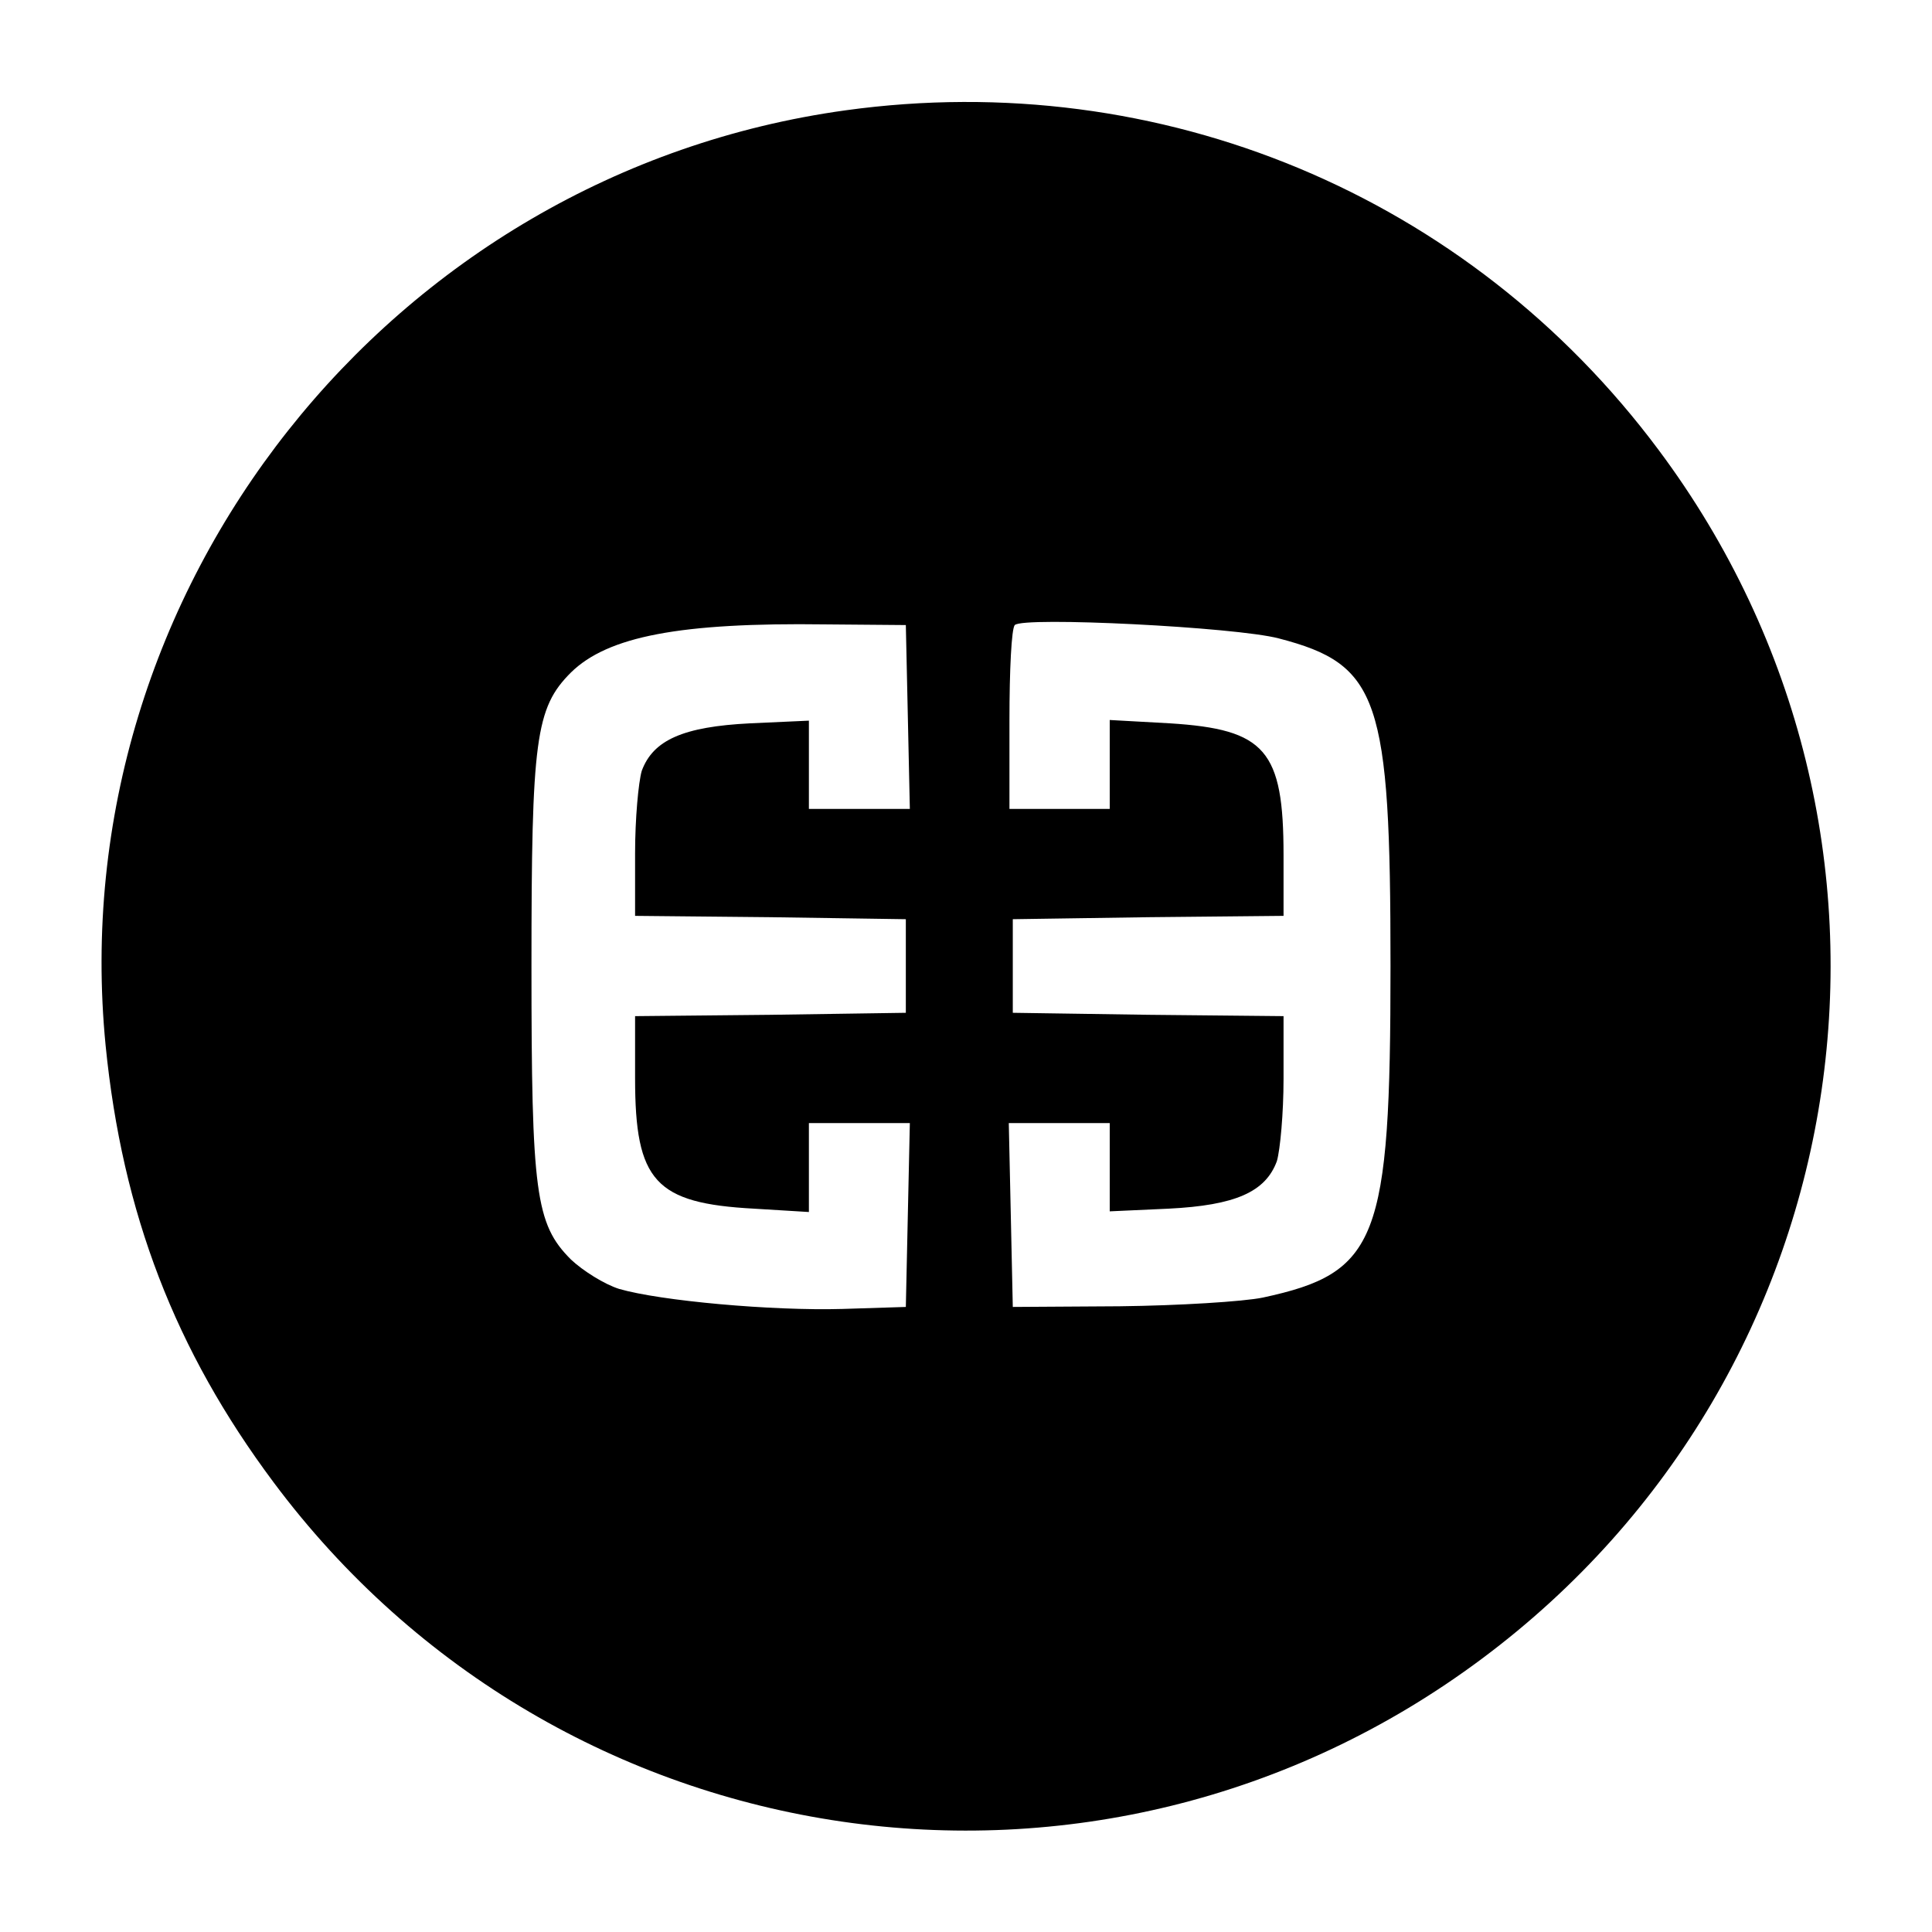 <?xml version="1.0" standalone="no"?>
<!DOCTYPE svg PUBLIC "-//W3C//DTD SVG 20010904//EN"
 "http://www.w3.org/TR/2001/REC-SVG-20010904/DTD/svg10.dtd">
<svg version="1.0" xmlns="http://www.w3.org/2000/svg"
 width="289pt" height="289pt" viewBox="0 0 289 289"
 preserveAspectRatio="xMidYMid meet">
<g transform="translate(0,289) scale(0.1,-0.1)"
fill="#000000" stroke="none">
<path d="M1265 2725 c-681 -94 -1174 -717 -1107 -1399 25 -251 104 -456 251
-653 428 -574 1235 -692 1808 -264 574 428 692 1235 264 1808 -284 381 -745
573 -1216 508z m93 -907 l3 -138 -76 0 -75 0 0 66 0 66 -88 -4 c-100 -5 -145
-25 -162 -71 -5 -17 -10 -72 -10 -123 l0 -94 203 -2 202 -3 0 -70 0 -70 -202
-3 -203 -2 0 -93 c0 -154 30 -187 178 -195 l82 -5 0 67 0 66 75 0 76 0 -3
-137 -3 -138 -95 -3 c-105 -3 -272 12 -334 30 -22 7 -54 27 -72 44 -53 53 -59
100 -59 439 0 339 6 386 59 439 55 54 163 75 381 72 l120 -1 3 -137z m555 117
c150 -39 167 -89 167 -490 0 -411 -19 -459 -191 -496 -29 -6 -126 -12 -214
-13 l-160 -1 -3 138 -3 137 76 0 75 0 0 -66 0 -66 88 4 c100 5 145 25 162 71
5 17 10 72 10 123 l0 94 -202 2 -203 3 0 70 0 70 203 3 202 2 0 91 c0 157 -27
188 -170 197 l-90 5 0 -67 0 -66 -75 0 -75 0 0 133 c0 74 3 137 8 142 12 13
331 -3 395 -20z"/>
</g>
</svg>
